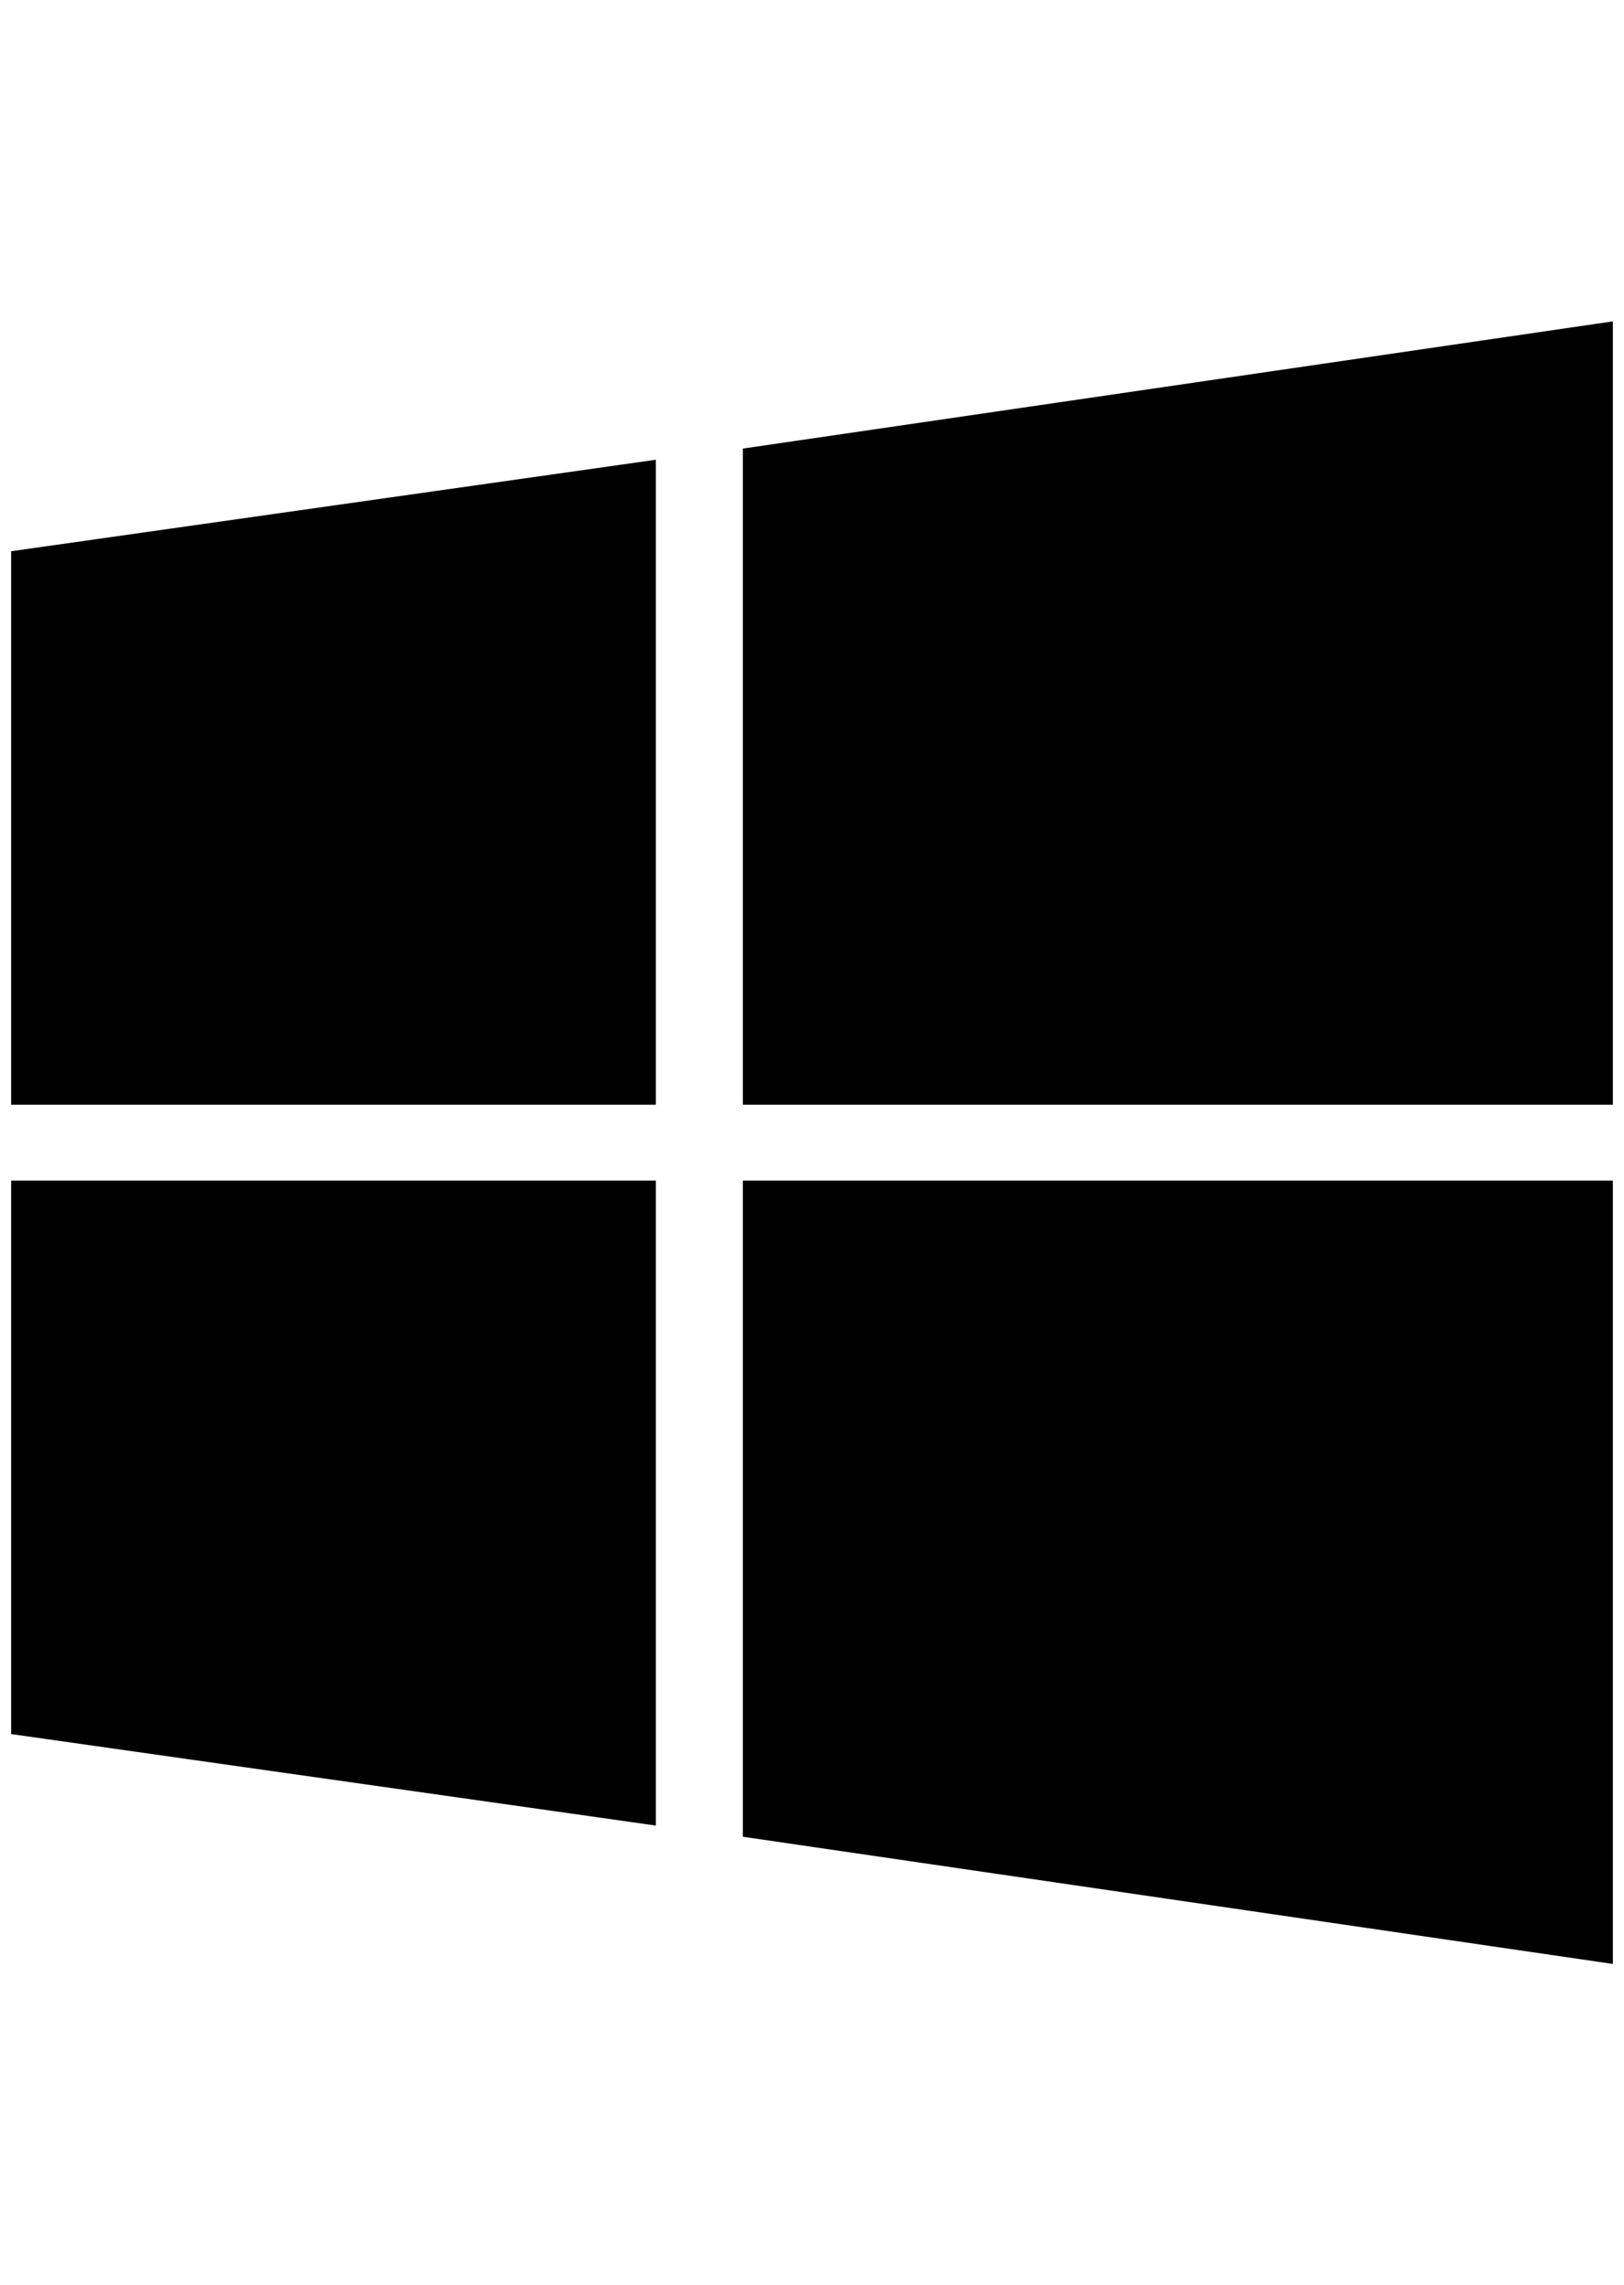<?xml version="1.0" standalone="no"?>
<!DOCTYPE svg PUBLIC "-//W3C//DTD SVG 1.1//EN" "http://www.w3.org/Graphics/SVG/1.1/DTD/svg11.dtd" >
<svg xmlns="http://www.w3.org/2000/svg" xmlns:xlink="http://www.w3.org/1999/xlink" version="1.1" viewBox="-10 0 1456 2048">
   <path fill="currentColor"
d="M578 990h-578v-496l578 -82v578zM1436 990h-780v-588l780 -114v702zM578 1058h-578v496l578 82v-578zM1436 1058h-780v588l780 114v-702z" />
</svg>
